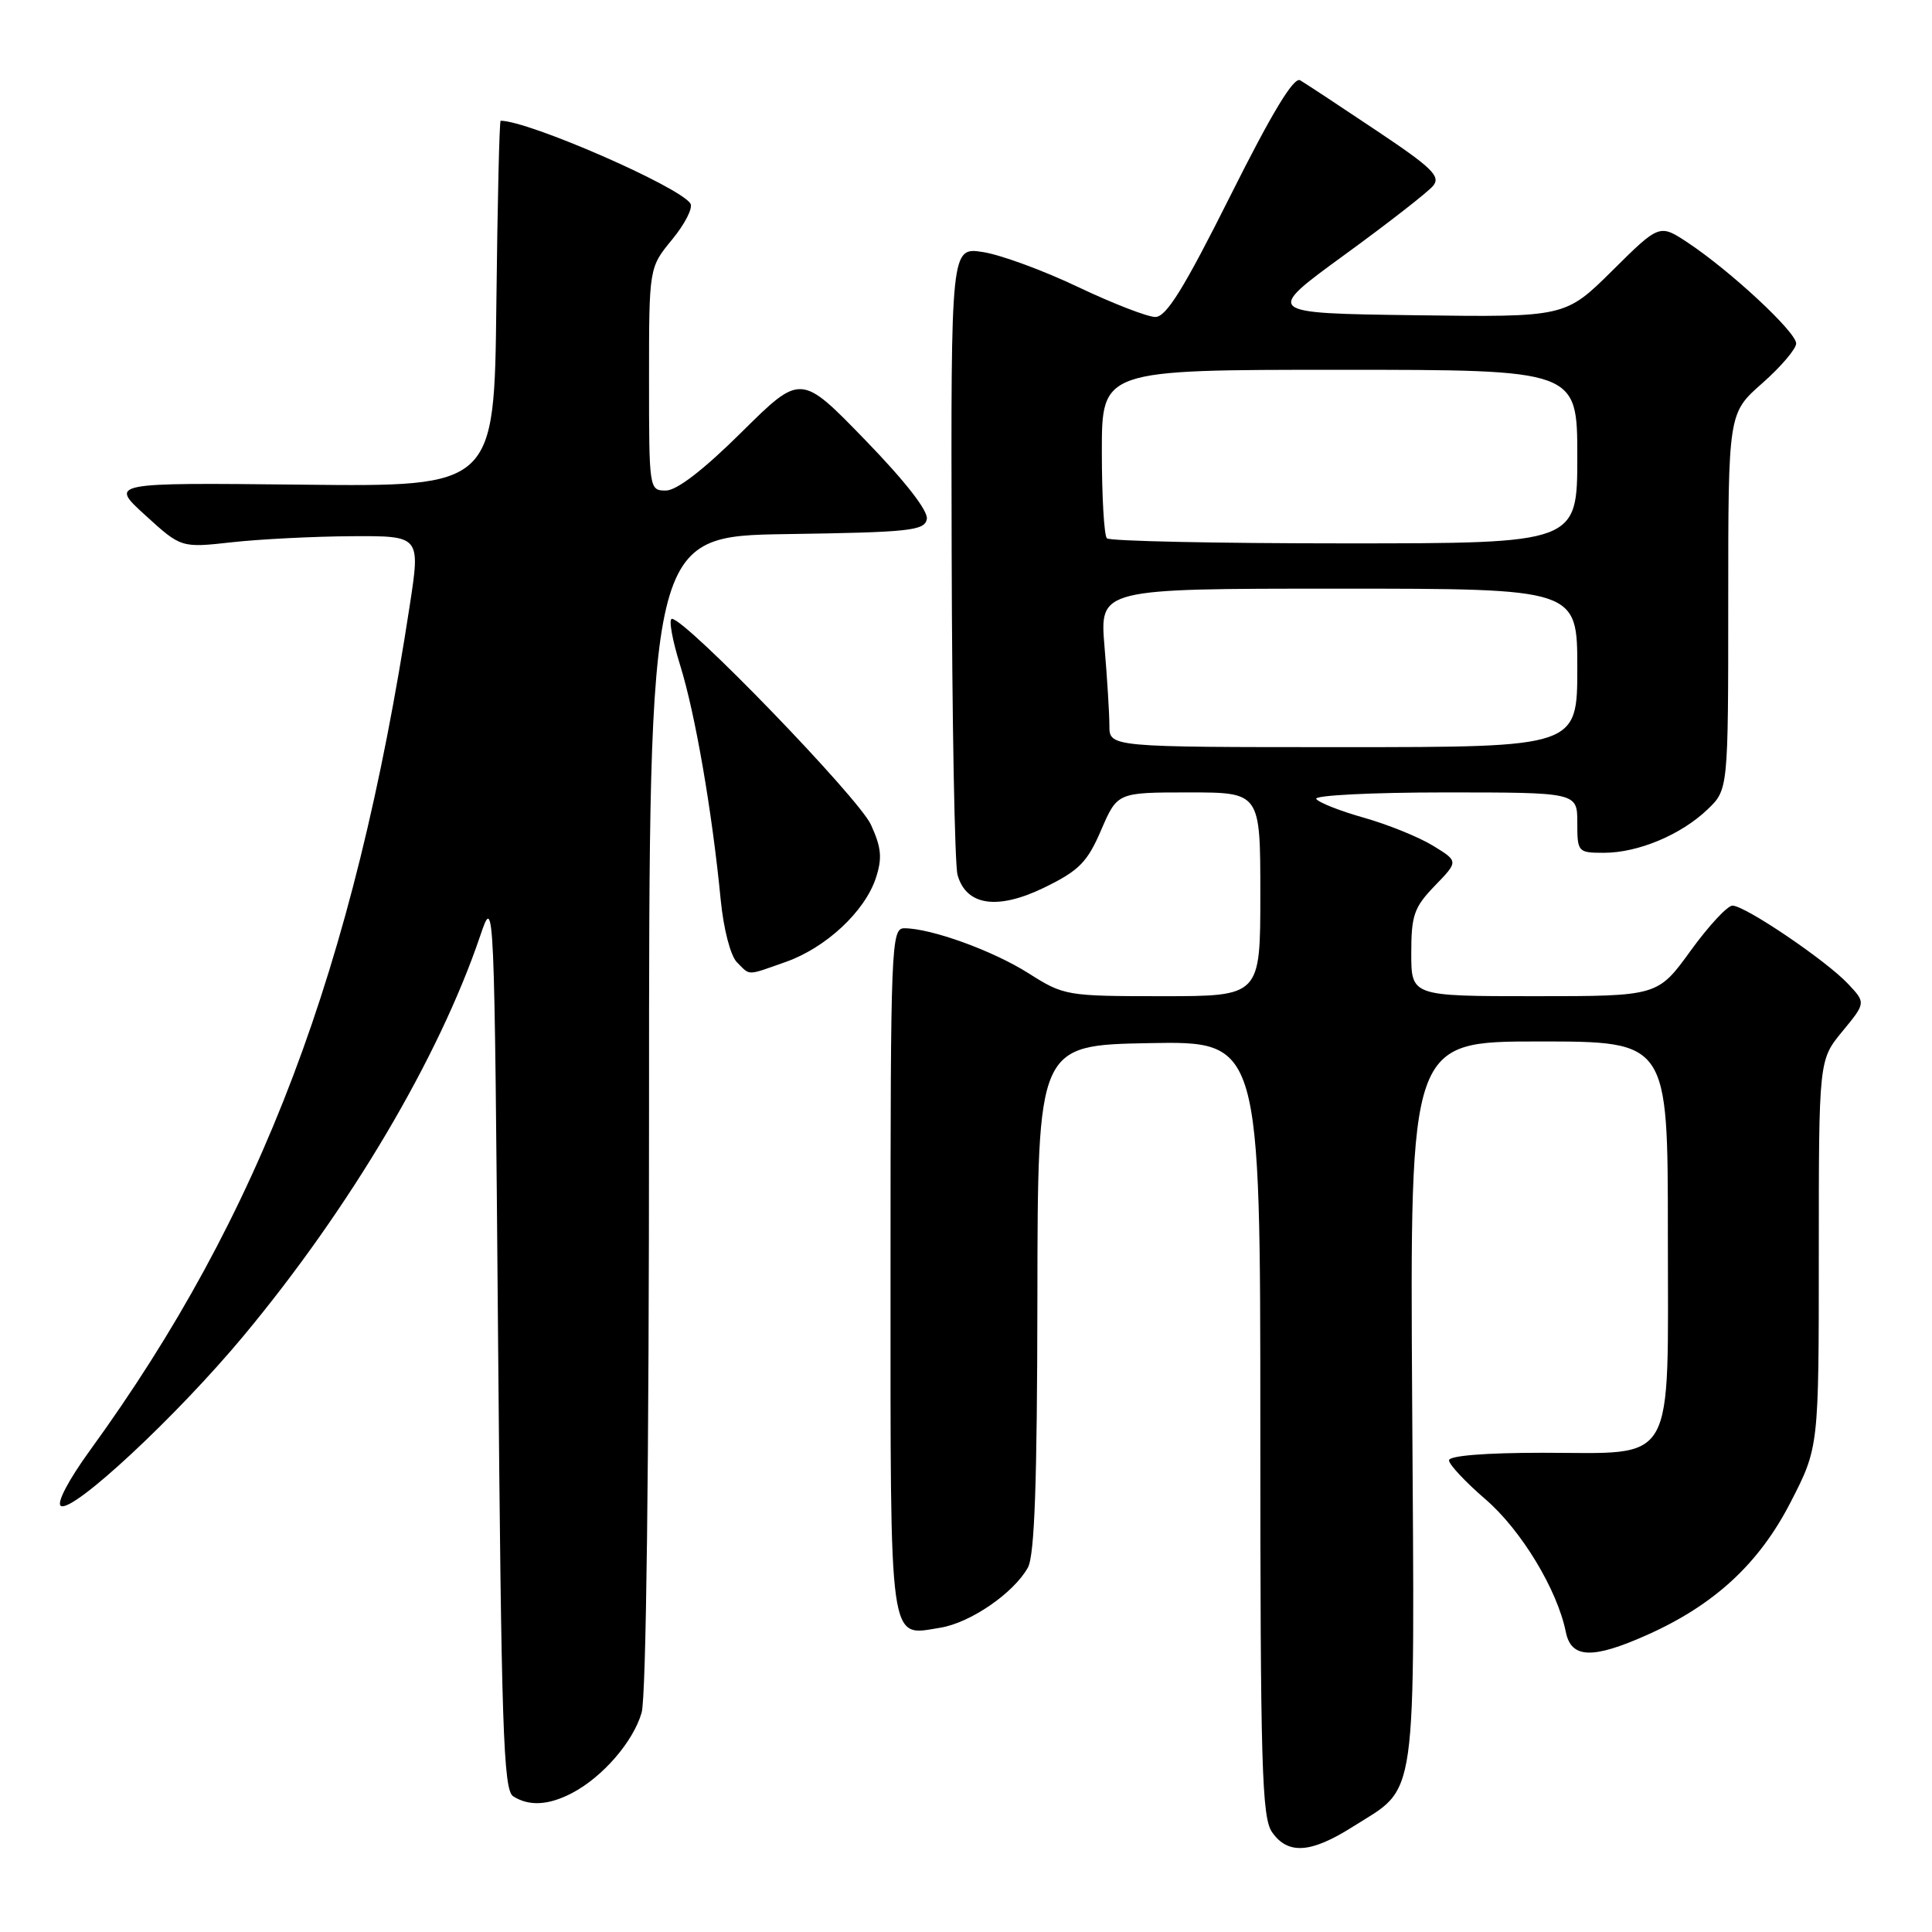 <?xml version="1.0" encoding="UTF-8" standalone="no"?>
<!DOCTYPE svg PUBLIC "-//W3C//DTD SVG 1.1//EN" "http://www.w3.org/Graphics/SVG/1.1/DTD/svg11.dtd" >
<svg xmlns="http://www.w3.org/2000/svg" xmlns:xlink="http://www.w3.org/1999/xlink" version="1.1" viewBox="0 0 256 256">
 <g >
 <path fill="currentColor"
d=" M 179.24 242.06 C 187.94 236.55 187.45 240.04 187.12 185.86 C 186.82 138.00 186.82 138.00 203.91 138.00 C 221.00 138.00 221.00 138.00 221.00 163.35 C 221.00 194.76 222.29 192.50 204.40 192.50 C 196.80 192.50 192.00 192.89 192.00 193.50 C 192.00 194.05 194.17 196.37 196.83 198.66 C 201.57 202.74 206.35 210.64 207.48 216.25 C 208.19 219.76 211.00 219.87 218.22 216.65 C 227.15 212.67 233.08 207.20 237.26 199.06 C 241.00 191.79 241.00 191.79 241.00 166.13 C 241.00 140.46 241.00 140.46 244.12 136.67 C 247.24 132.88 247.24 132.88 244.87 130.36 C 241.97 127.27 231.23 120.00 229.56 120.00 C 228.89 120.00 226.39 122.70 224.00 126.00 C 219.65 132.00 219.65 132.00 203.33 132.00 C 187.00 132.00 187.00 132.00 187.00 126.30 C 187.00 121.26 187.37 120.22 190.13 117.36 C 193.26 114.13 193.26 114.13 189.88 112.06 C 188.02 110.92 183.90 109.25 180.72 108.35 C 177.55 107.46 174.71 106.33 174.41 105.86 C 174.12 105.39 181.78 105.00 191.44 105.00 C 209.00 105.00 209.00 105.00 209.00 109.00 C 209.00 112.91 209.08 113.00 212.53 113.00 C 217.05 113.00 222.74 110.62 226.25 107.26 C 229.00 104.63 229.00 104.63 229.00 79.69 C 229.00 54.75 229.00 54.75 233.50 50.79 C 235.97 48.61 238.00 46.23 238.00 45.51 C 238.00 44.00 229.36 35.96 223.70 32.19 C 219.89 29.66 219.89 29.66 213.65 35.85 C 207.40 42.04 207.40 42.04 187.48 41.77 C 167.55 41.50 167.55 41.50 178.10 33.81 C 183.90 29.59 189.21 25.45 189.89 24.63 C 190.94 23.37 189.77 22.23 182.31 17.25 C 177.47 14.01 172.95 11.03 172.28 10.64 C 171.44 10.14 168.55 14.91 163.02 25.96 C 156.88 38.22 154.54 42.00 153.09 42.00 C 152.05 42.00 147.44 40.21 142.85 38.03 C 138.26 35.84 132.59 33.76 130.25 33.40 C 126.00 32.74 126.00 32.74 126.10 73.12 C 126.15 95.33 126.50 114.59 126.88 115.93 C 128.03 120.03 132.19 120.63 138.43 117.58 C 142.99 115.35 144.08 114.24 145.91 109.98 C 148.06 105.00 148.06 105.00 157.53 105.00 C 167.00 105.00 167.00 105.00 167.00 118.50 C 167.00 132.00 167.00 132.00 154.03 132.00 C 141.31 132.00 140.98 131.94 136.28 128.96 C 131.57 125.97 123.36 123.00 119.82 123.00 C 118.09 123.00 118.00 125.18 118.00 168.38 C 118.00 218.84 117.71 216.79 124.60 215.68 C 128.59 215.03 134.32 211.09 136.20 207.71 C 137.09 206.09 137.43 196.48 137.46 172.00 C 137.50 138.50 137.50 138.50 152.25 138.22 C 167.00 137.95 167.00 137.95 167.00 189.25 C 167.00 234.07 167.20 240.84 168.56 242.78 C 170.66 245.78 173.70 245.57 179.24 242.06 Z  M 75.80 237.59 C 79.85 235.47 83.92 230.77 85.02 226.93 C 85.62 224.83 86.00 194.09 86.00 147.28 C 86.00 71.05 86.00 71.05 104.24 70.77 C 120.57 70.53 122.51 70.32 122.81 68.78 C 123.01 67.70 119.94 63.76 114.62 58.28 C 106.11 49.50 106.11 49.50 98.28 57.25 C 93.23 62.26 89.67 65.00 88.23 65.00 C 86.02 65.00 86.00 64.84 86.00 50.23 C 86.00 35.46 86.00 35.46 89.06 31.74 C 90.75 29.69 91.84 27.55 91.49 26.98 C 90.12 24.76 70.05 16.00 66.34 16.00 C 66.17 16.00 65.92 26.91 65.77 40.25 C 65.50 64.50 65.50 64.50 40.00 64.22 C 14.50 63.95 14.50 63.95 19.25 68.27 C 24.00 72.60 24.00 72.60 30.75 71.85 C 34.46 71.44 41.60 71.08 46.61 71.05 C 55.71 71.00 55.71 71.00 54.29 80.25 C 46.93 128.36 34.58 160.99 11.91 192.20 C 9.08 196.10 7.47 199.17 8.06 199.54 C 9.62 200.50 23.41 187.66 32.28 177.00 C 46.39 160.04 58.14 140.19 63.63 124.00 C 65.50 118.50 65.50 118.50 66.00 177.79 C 66.43 229.03 66.70 237.20 68.00 238.02 C 70.12 239.36 72.67 239.22 75.80 237.59 Z  M 104.12 127.46 C 109.44 125.58 114.58 120.79 116.05 116.36 C 116.92 113.71 116.80 112.34 115.41 109.29 C 113.81 105.75 90.85 82.00 89.03 82.00 C 88.58 82.00 89.07 84.78 90.13 88.17 C 92.12 94.56 94.36 107.50 95.50 119.26 C 95.88 123.12 96.80 126.66 97.65 127.51 C 99.46 129.31 98.84 129.32 104.12 127.46 Z  M 147.00 96.15 C 147.00 94.58 146.71 89.86 146.35 85.65 C 145.71 78.00 145.71 78.00 177.35 78.00 C 209.00 78.00 209.00 78.00 209.00 88.50 C 209.00 99.00 209.00 99.00 178.00 99.00 C 147.00 99.00 147.00 99.00 147.00 96.15 Z  M 146.67 71.33 C 146.30 70.97 146.00 65.79 146.00 59.83 C 146.00 49.00 146.00 49.00 177.50 49.00 C 209.00 49.00 209.00 49.00 209.00 60.50 C 209.00 72.00 209.00 72.00 178.17 72.00 C 161.21 72.00 147.03 71.70 146.67 71.33 Z "/>
</g>
</svg>